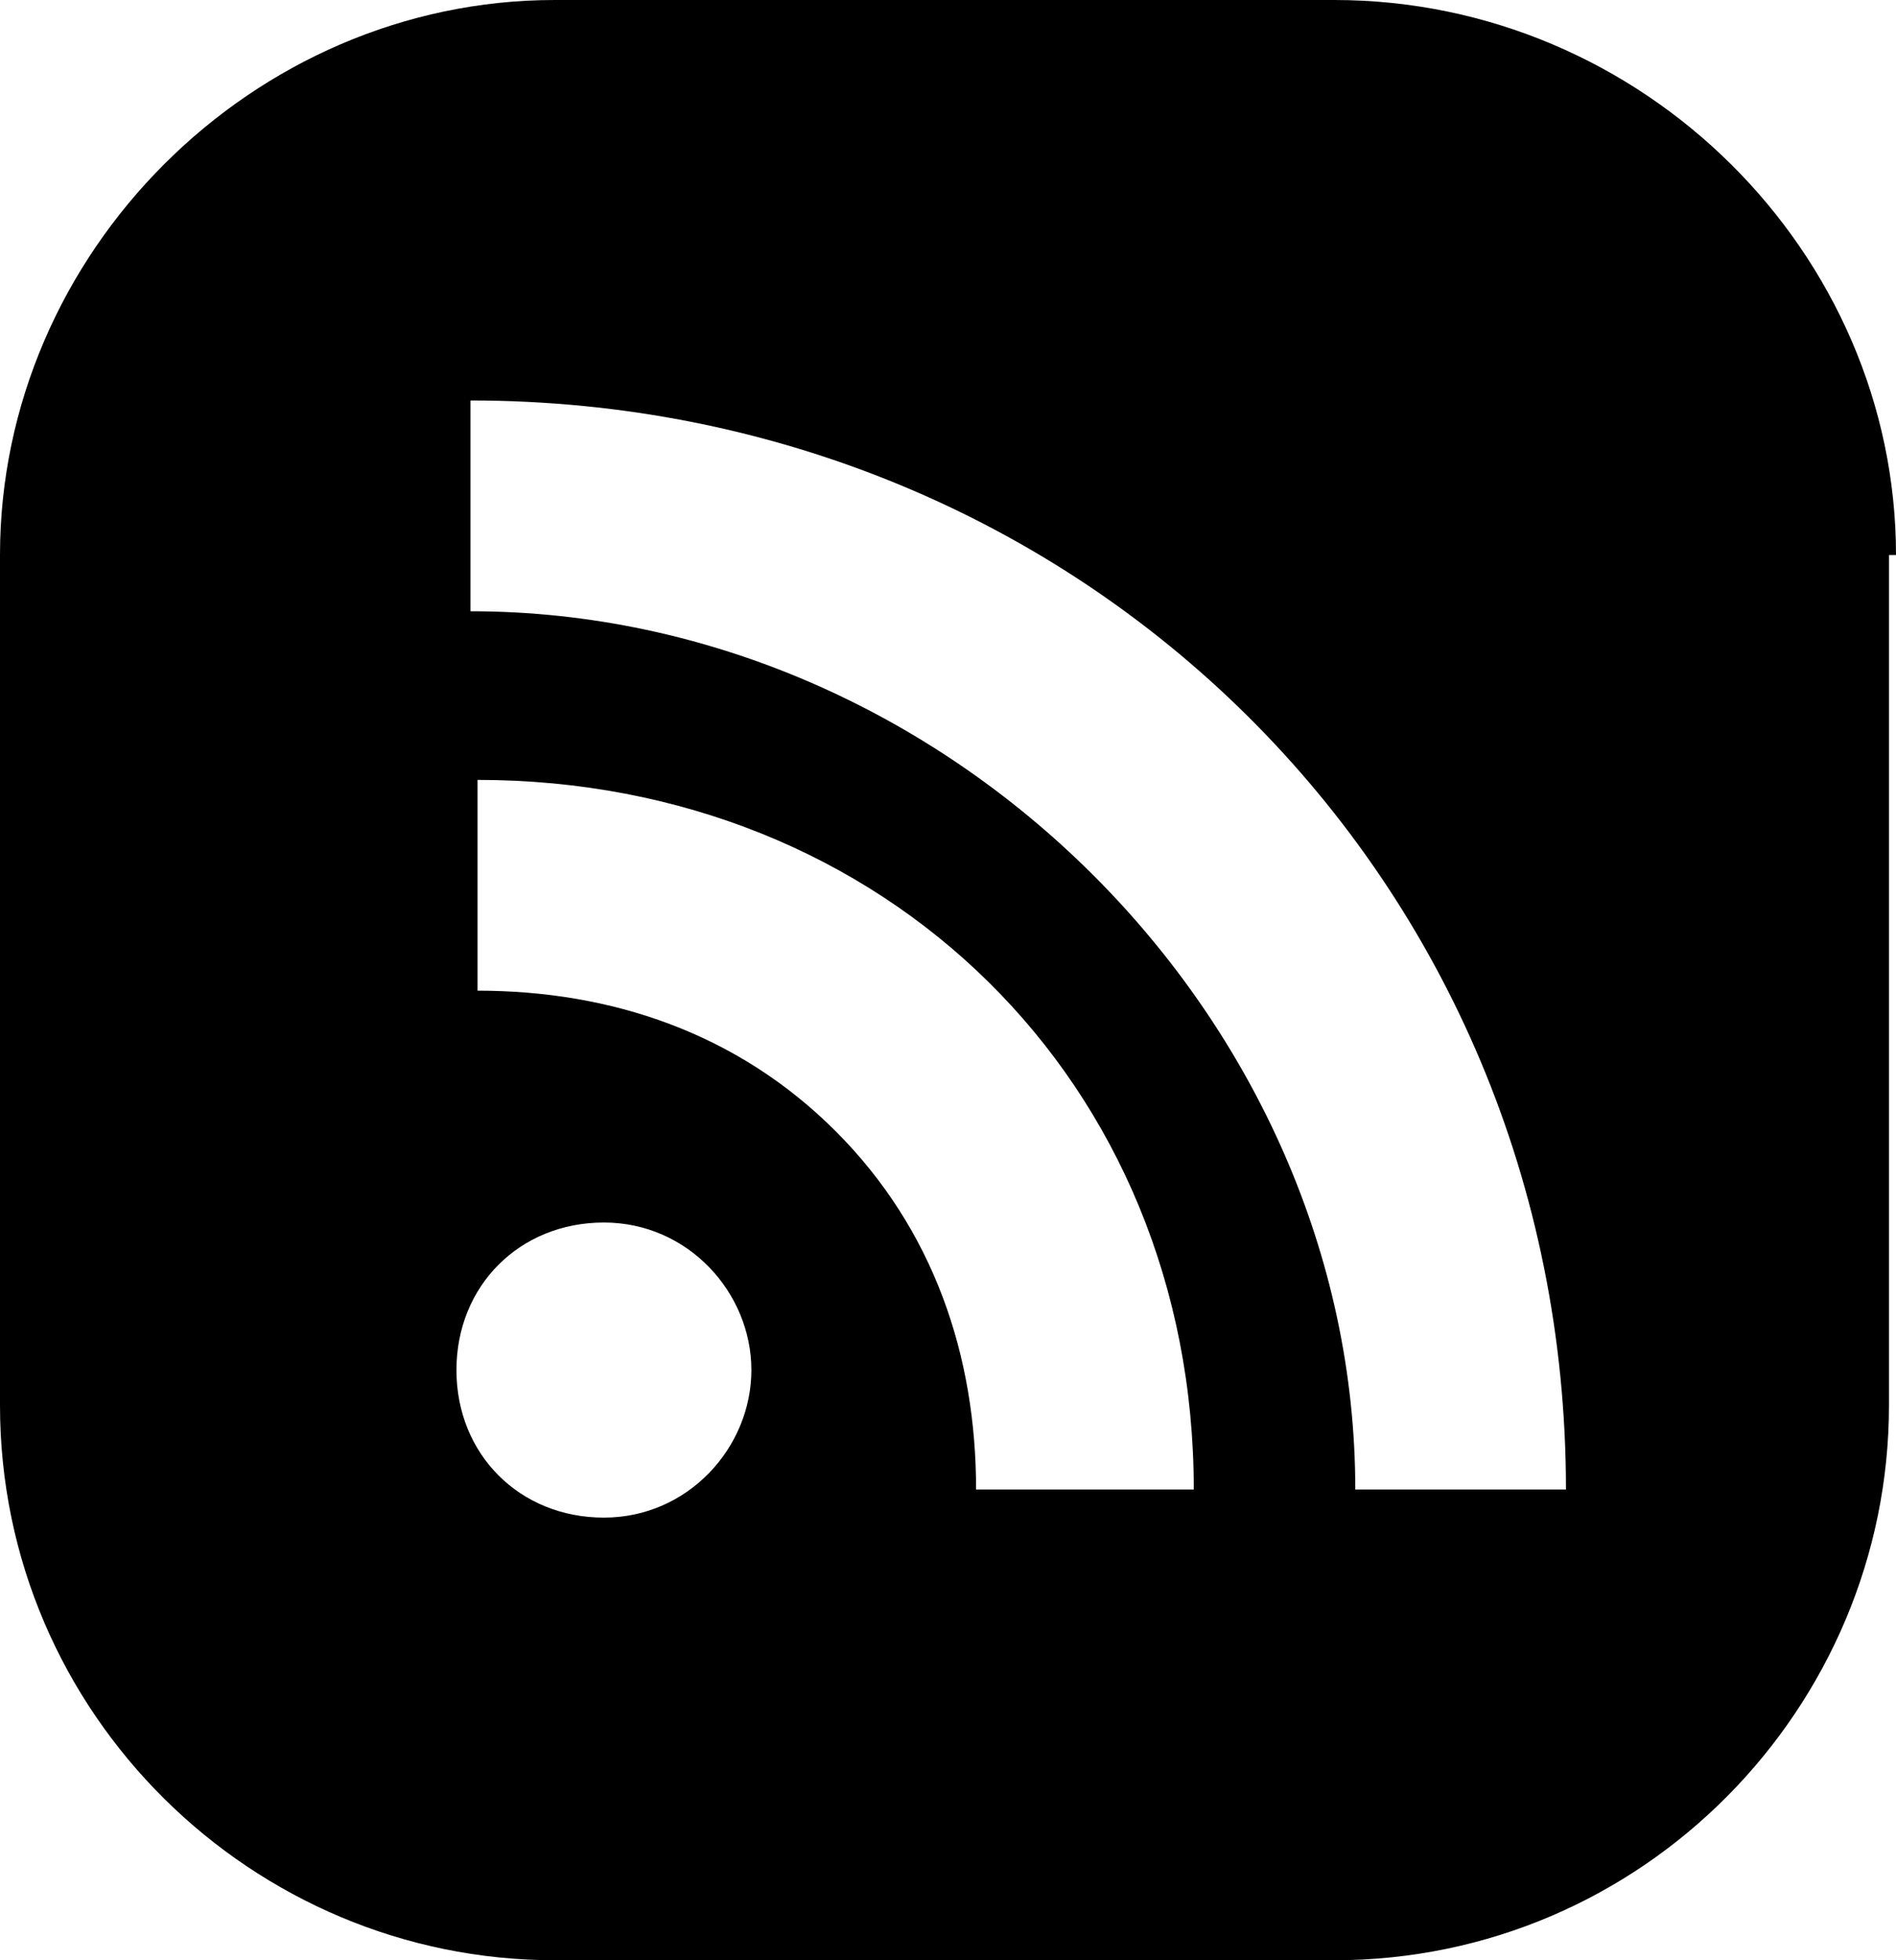 <?xml version="1.0" encoding="utf-8"?>
<!-- Generator: Adobe Illustrator 17.1.0, SVG Export Plug-In . SVG Version: 6.00 Build 0)  -->
<!DOCTYPE svg PUBLIC "-//W3C//DTD SVG 1.1//EN" "http://www.w3.org/Graphics/SVG/1.1/DTD/svg11.dtd">
<svg version="1.1" id="Layer_1" xmlns="http://www.w3.org/2000/svg" xmlns:xlink="http://www.w3.org/1999/xlink" x="0px" y="0px"
	 viewBox="0 0 27 27.9" enable-background="new 0 0 27 27.9" xml:space="preserve">
<g>
	<path d="M27,7.9C27,3.6,23.4,0,19,0H7.9C3.6,0,0,3.6,0,7.9V20c0,4.4,3.6,7.9,7.9,7.9H19c4.4,0,7.9-3.6,7.9-7.9V7.9z M8.6,21.6
		c-1.2,0-2.1-0.9-2.1-2.1c0-1.2,0.9-2.1,2.1-2.1c1.2,0,2.1,1,2.1,2.1C10.7,20.6,9.8,21.6,8.6,21.6z M13.9,21.2c0-1.9-0.6-3.7-2-5.1
		c-1.4-1.4-3.2-2-5.1-2v-3c5.8,0,10.2,4.3,10.2,10.1H13.9z M19.3,21.2c0-6.7-5.8-12.5-12.6-12.5V5.7c8.7,0,15.6,6.8,15.6,15.5H19.3z
		"/>
</g>
<g>
</g>
<g>
</g>
<g>
</g>
<g>
</g>
<g>
</g>
<g>
</g>
<g>
</g>
<g>
</g>
<g>
</g>
<g>
</g>
<g>
</g>
<g>
</g>
<g>
</g>
<g>
</g>
<g>
</g>
<g>
</g>
</svg>
